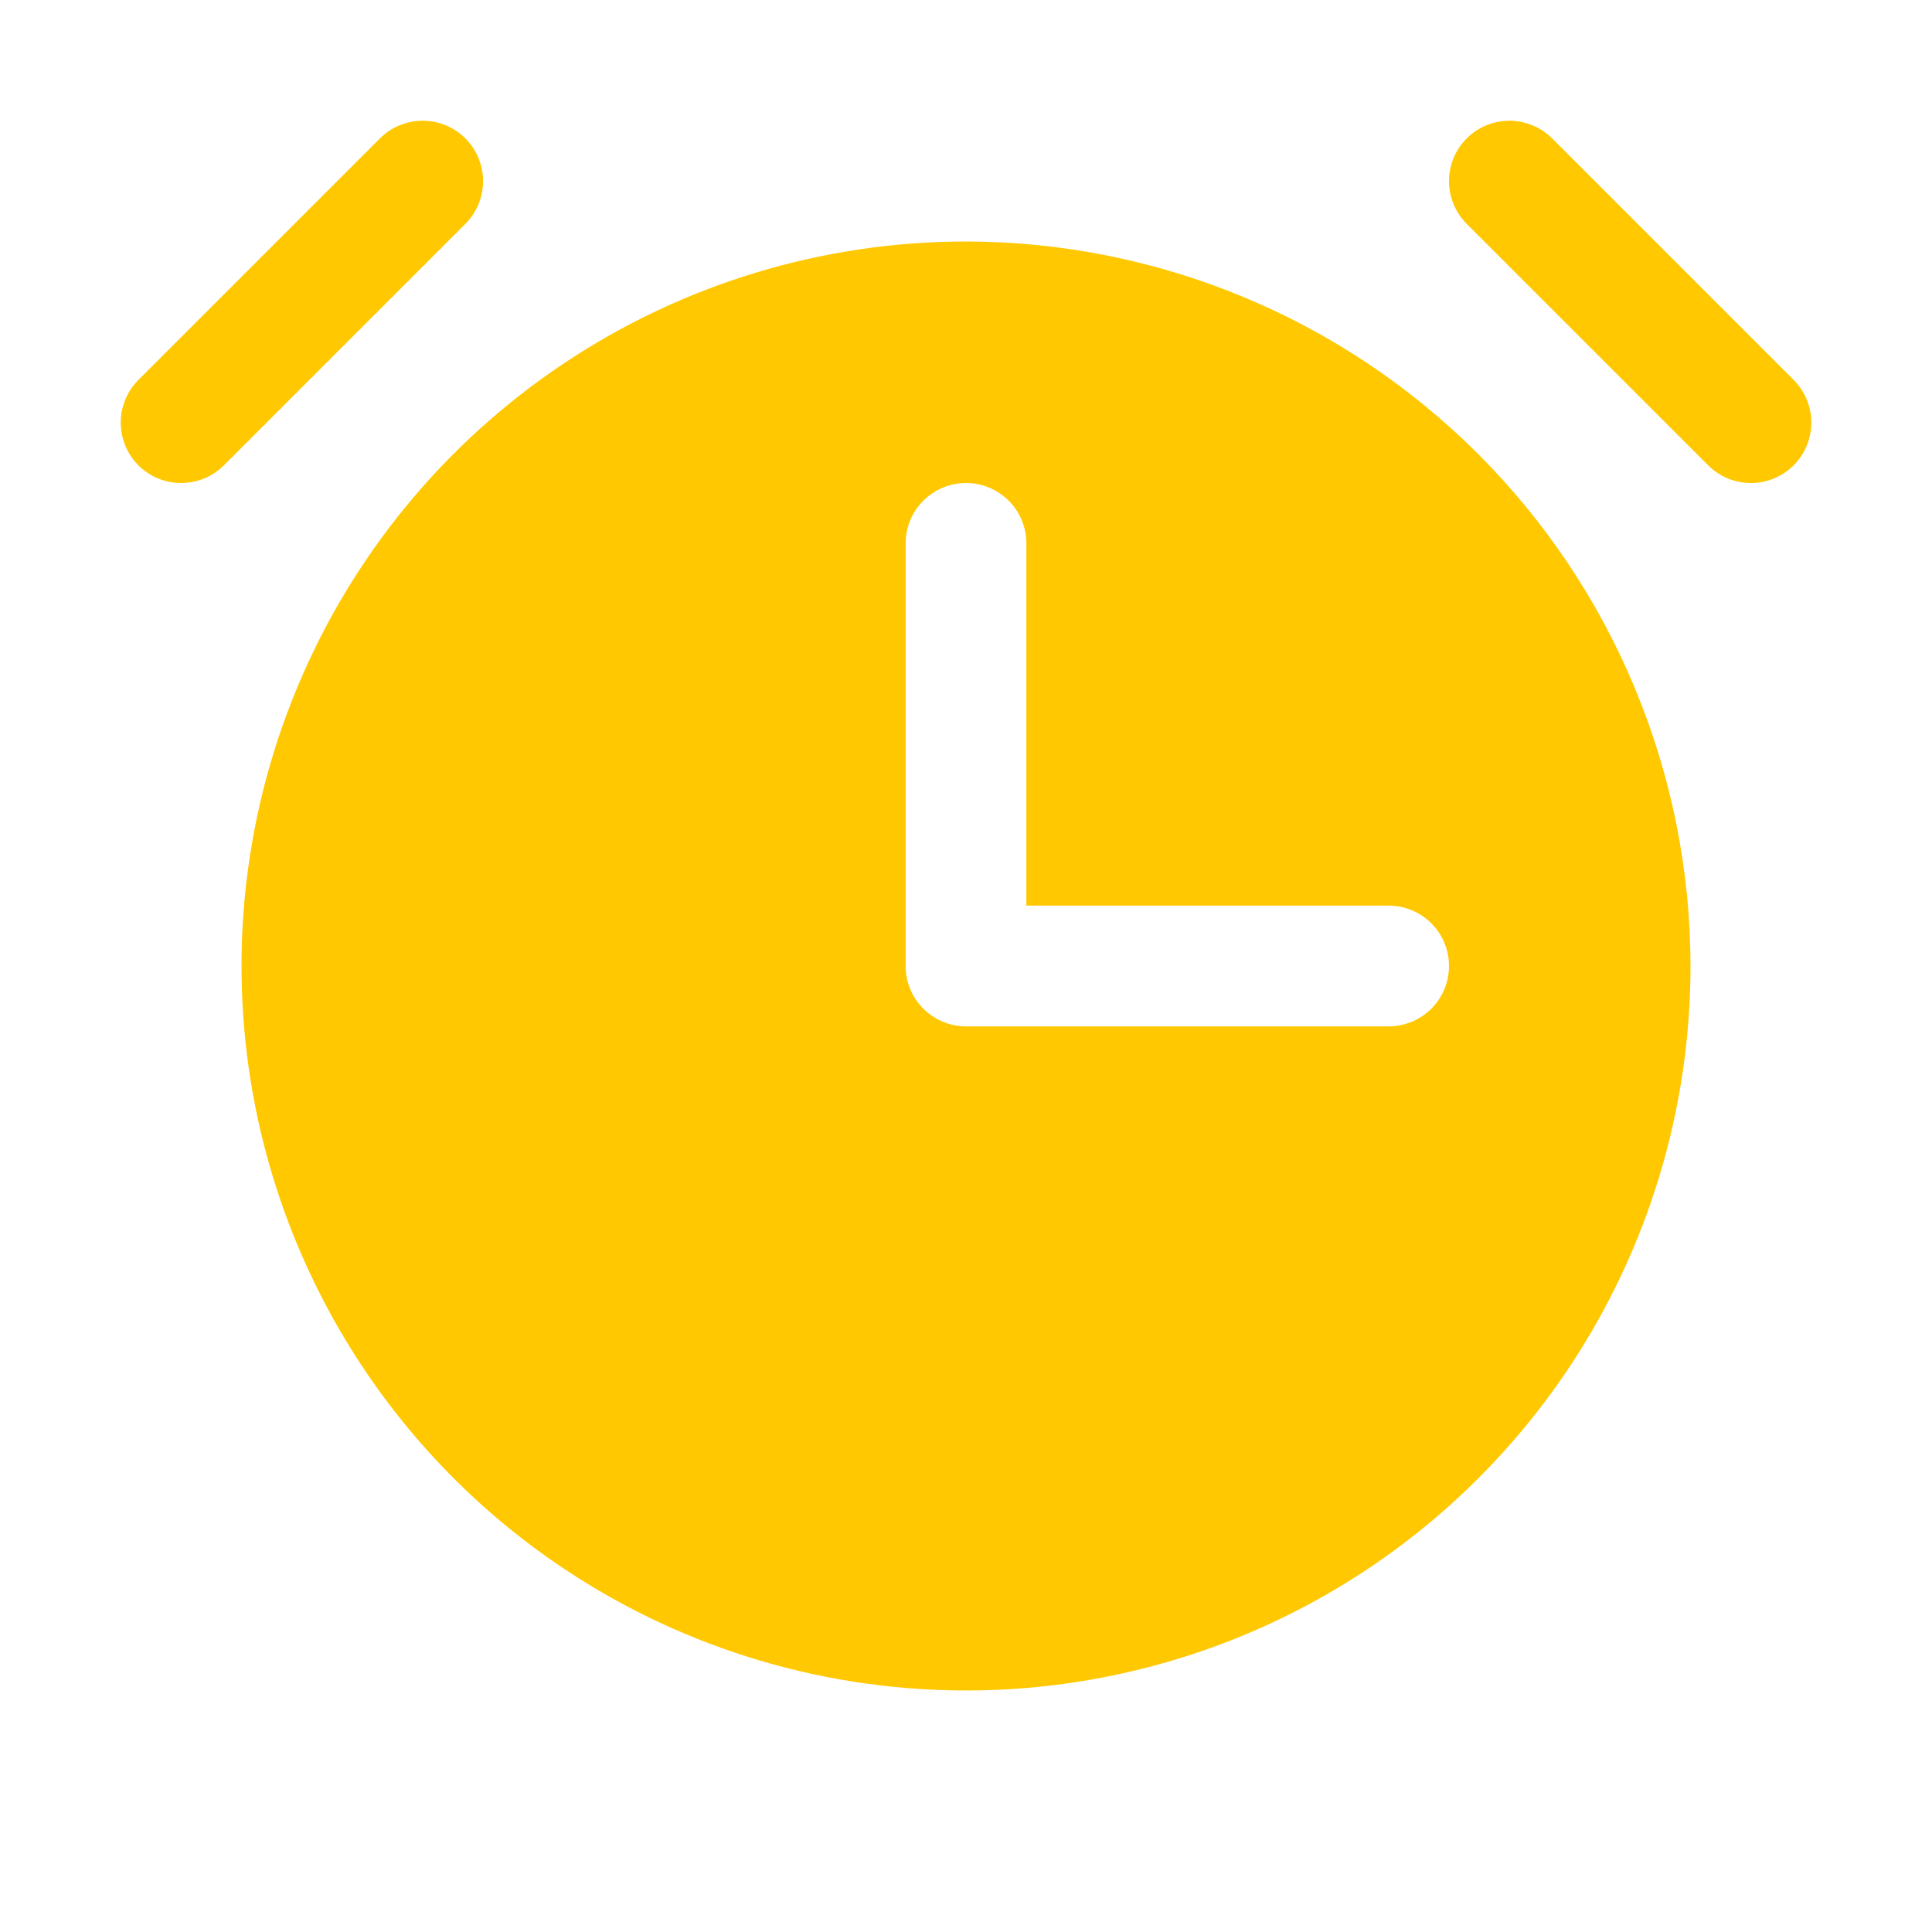 <svg width="24" height="24" viewBox="0 0 24 24" fill="none" xmlns="http://www.w3.org/2000/svg">
<path d="M5.781 2.781L2.781 5.781C2.711 5.85 2.629 5.906 2.538 5.943C2.447 5.981 2.349 6 2.25 6C2.152 6 2.054 5.981 1.963 5.943C1.872 5.906 1.789 5.85 1.72 5.781C1.579 5.64 1.5 5.449 1.5 5.25C1.5 5.051 1.579 4.86 1.72 4.719L4.72 1.719C4.789 1.65 4.872 1.594 4.963 1.557C5.054 1.519 5.152 1.5 5.25 1.5C5.349 1.5 5.447 1.519 5.538 1.557C5.629 1.594 5.711 1.65 5.781 1.719C5.851 1.789 5.906 1.872 5.944 1.963C5.981 2.054 6.001 2.151 6.001 2.25C6.001 2.348 5.981 2.446 5.944 2.537C5.906 2.628 5.851 2.711 5.781 2.781ZM22.281 4.719L19.281 1.719C19.14 1.579 18.949 1.5 18.75 1.5C18.551 1.5 18.36 1.579 18.22 1.719C18.079 1.86 18 2.051 18 2.25C18 2.449 18.079 2.64 18.22 2.781L21.22 5.781C21.29 5.85 21.372 5.906 21.463 5.943C21.554 5.981 21.652 6 21.75 6C21.849 6 21.947 5.981 22.038 5.943C22.129 5.906 22.211 5.85 22.281 5.781C22.351 5.711 22.406 5.628 22.444 5.537C22.481 5.446 22.501 5.348 22.501 5.25C22.501 5.151 22.481 5.054 22.444 4.963C22.406 4.872 22.351 4.789 22.281 4.719ZM21 12C21 13.78 20.473 15.52 19.484 17C18.495 18.48 17.089 19.634 15.445 20.315C13.8 20.996 11.99 21.174 10.245 20.827C8.499 20.48 6.895 19.623 5.636 18.364C4.378 17.105 3.521 15.502 3.173 13.756C2.826 12.01 3.004 10.2 3.686 8.556C4.367 6.911 5.52 5.506 7 4.517C8.48 3.528 10.22 3 12 3C14.386 3.003 16.674 3.952 18.361 5.639C20.049 7.326 20.998 9.614 21 12ZM18 12C18 11.801 17.921 11.61 17.781 11.47C17.64 11.329 17.449 11.25 17.25 11.25H12.75V6.75C12.75 6.551 12.671 6.36 12.531 6.22C12.39 6.079 12.199 6 12 6C11.802 6 11.611 6.079 11.47 6.22C11.329 6.36 11.25 6.551 11.25 6.75V12C11.25 12.199 11.329 12.39 11.47 12.53C11.611 12.671 11.802 12.75 12 12.75H17.25C17.449 12.75 17.64 12.671 17.781 12.53C17.921 12.39 18 12.199 18 12Z" fill="#FFC800"/>
</svg>
